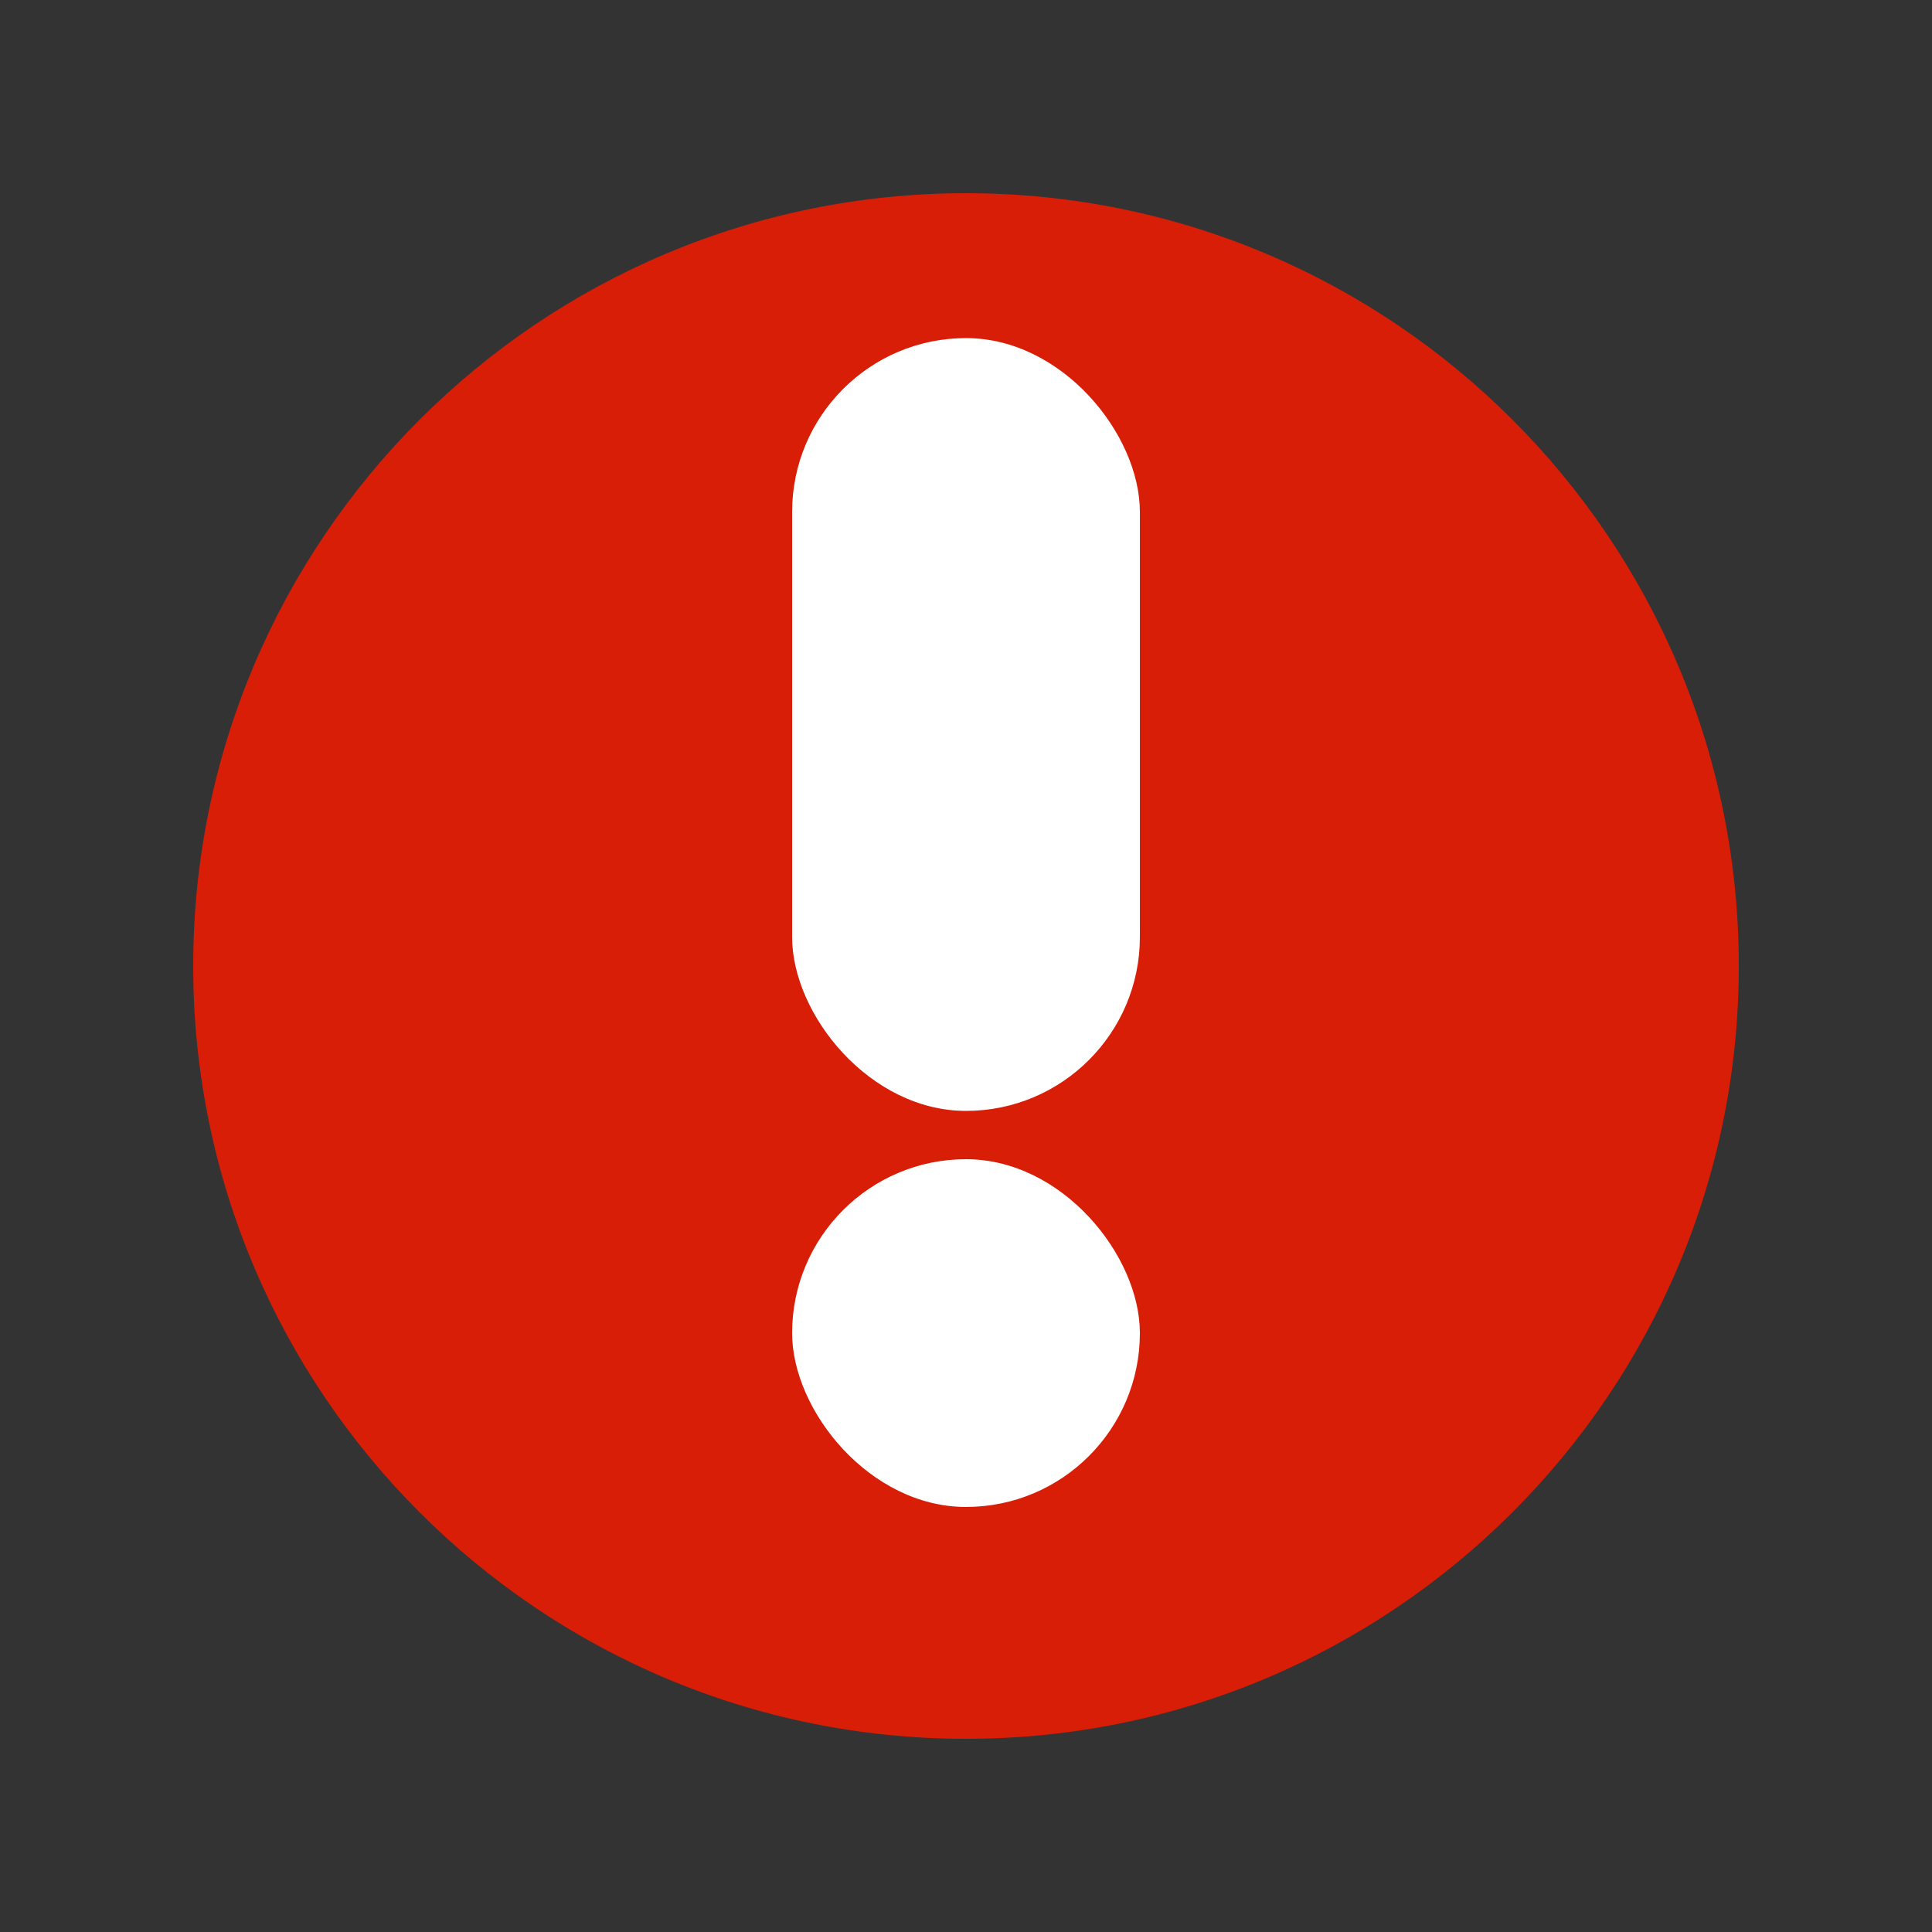 <?xml version="1.0" encoding="UTF-8" standalone="no"?>
<svg
   xmlns:dc="http://purl.org/dc/elements/1.1/"
   xmlns:cc="http://creativecommons.org/ns#"
   xmlns:rdf="http://www.w3.org/1999/02/22-rdf-syntax-ns#"
   xmlns:svg="http://www.w3.org/2000/svg"
   xmlns="http://www.w3.org/2000/svg"
   xmlns:sodipodi="http://sodipodi.sourceforge.net/DTD/sodipodi-0.dtd"
   xmlns:inkscape="http://www.inkscape.org/namespaces/inkscape"
   class="icon"
   width="200px"
   height="200.00px"
   viewBox="0 0 1024 1024"
   version="1.1"
   id="svg835"
   sodipodi:docname="error.svg"
   inkscape:version="1.0.1 (c497b03c, 2020-09-10)">
  <rect x="0" y="0" width="1024" height="1024" fill="#333333" stroke="none"/>
  <defs
     id="defs839" />
  <sodipodi:namedview
     pagecolor="#ffffff"
     bordercolor="#666666"
     borderopacity="1"
     objecttolerance="10"
     gridtolerance="10"
     guidetolerance="10"
     inkscape:pageopacity="0"
     inkscape:pageshadow="2"
     inkscape:window-width="1792"
     inkscape:window-height="1075"
     id="namedview837"
     showgrid="true"
     inkscape:zoom="0.280633"
     inkscape:cx="44.905304"
     inkscape:cy="-66.769281"
     inkscape:window-x="0"
     inkscape:window-y="23"
     inkscape:window-maximized="1"
     inkscape:current-layer="svg835">
    <inkscape:grid
       type="xygrid"
       id="grid843" />
  </sodipodi:namedview>
  <path
     d="M 512,102.4 C 285.901,102.4 102.4,285.901 102.4,512 102.4,738.099 285.901,921.6 512,921.6 738.099,921.6 921.6,738.099 921.6,512 921.6,285.901 738.099,102.4 512,102.4 Z"
     fill="#d81e06"
     id="path833"
     style="stroke-width:0.91"
     sodipodi:nodetypes="sssss" />
  <rect
     style="fill:#ffffff;stroke:none;stroke-width:159.886;stroke-linecap:round;stroke-linejoin:round;paint-order:markers stroke fill"
     id="rect845"
     width="184.32"
     height="409.6"
     x="419.84"
     y="179.2"
     rx="92.16"
     ry="92.16" />
  <rect
     style="fill:#ffffff;stroke:none;stroke-width:107.255;stroke-linecap:round;stroke-linejoin:round;paint-order:markers stroke fill"
     id="rect845-4"
     width="184.32"
     height="184.32"
     x="419.84"
     y="614.4"
     rx="92.16"
     ry="92.16" />
</svg>
